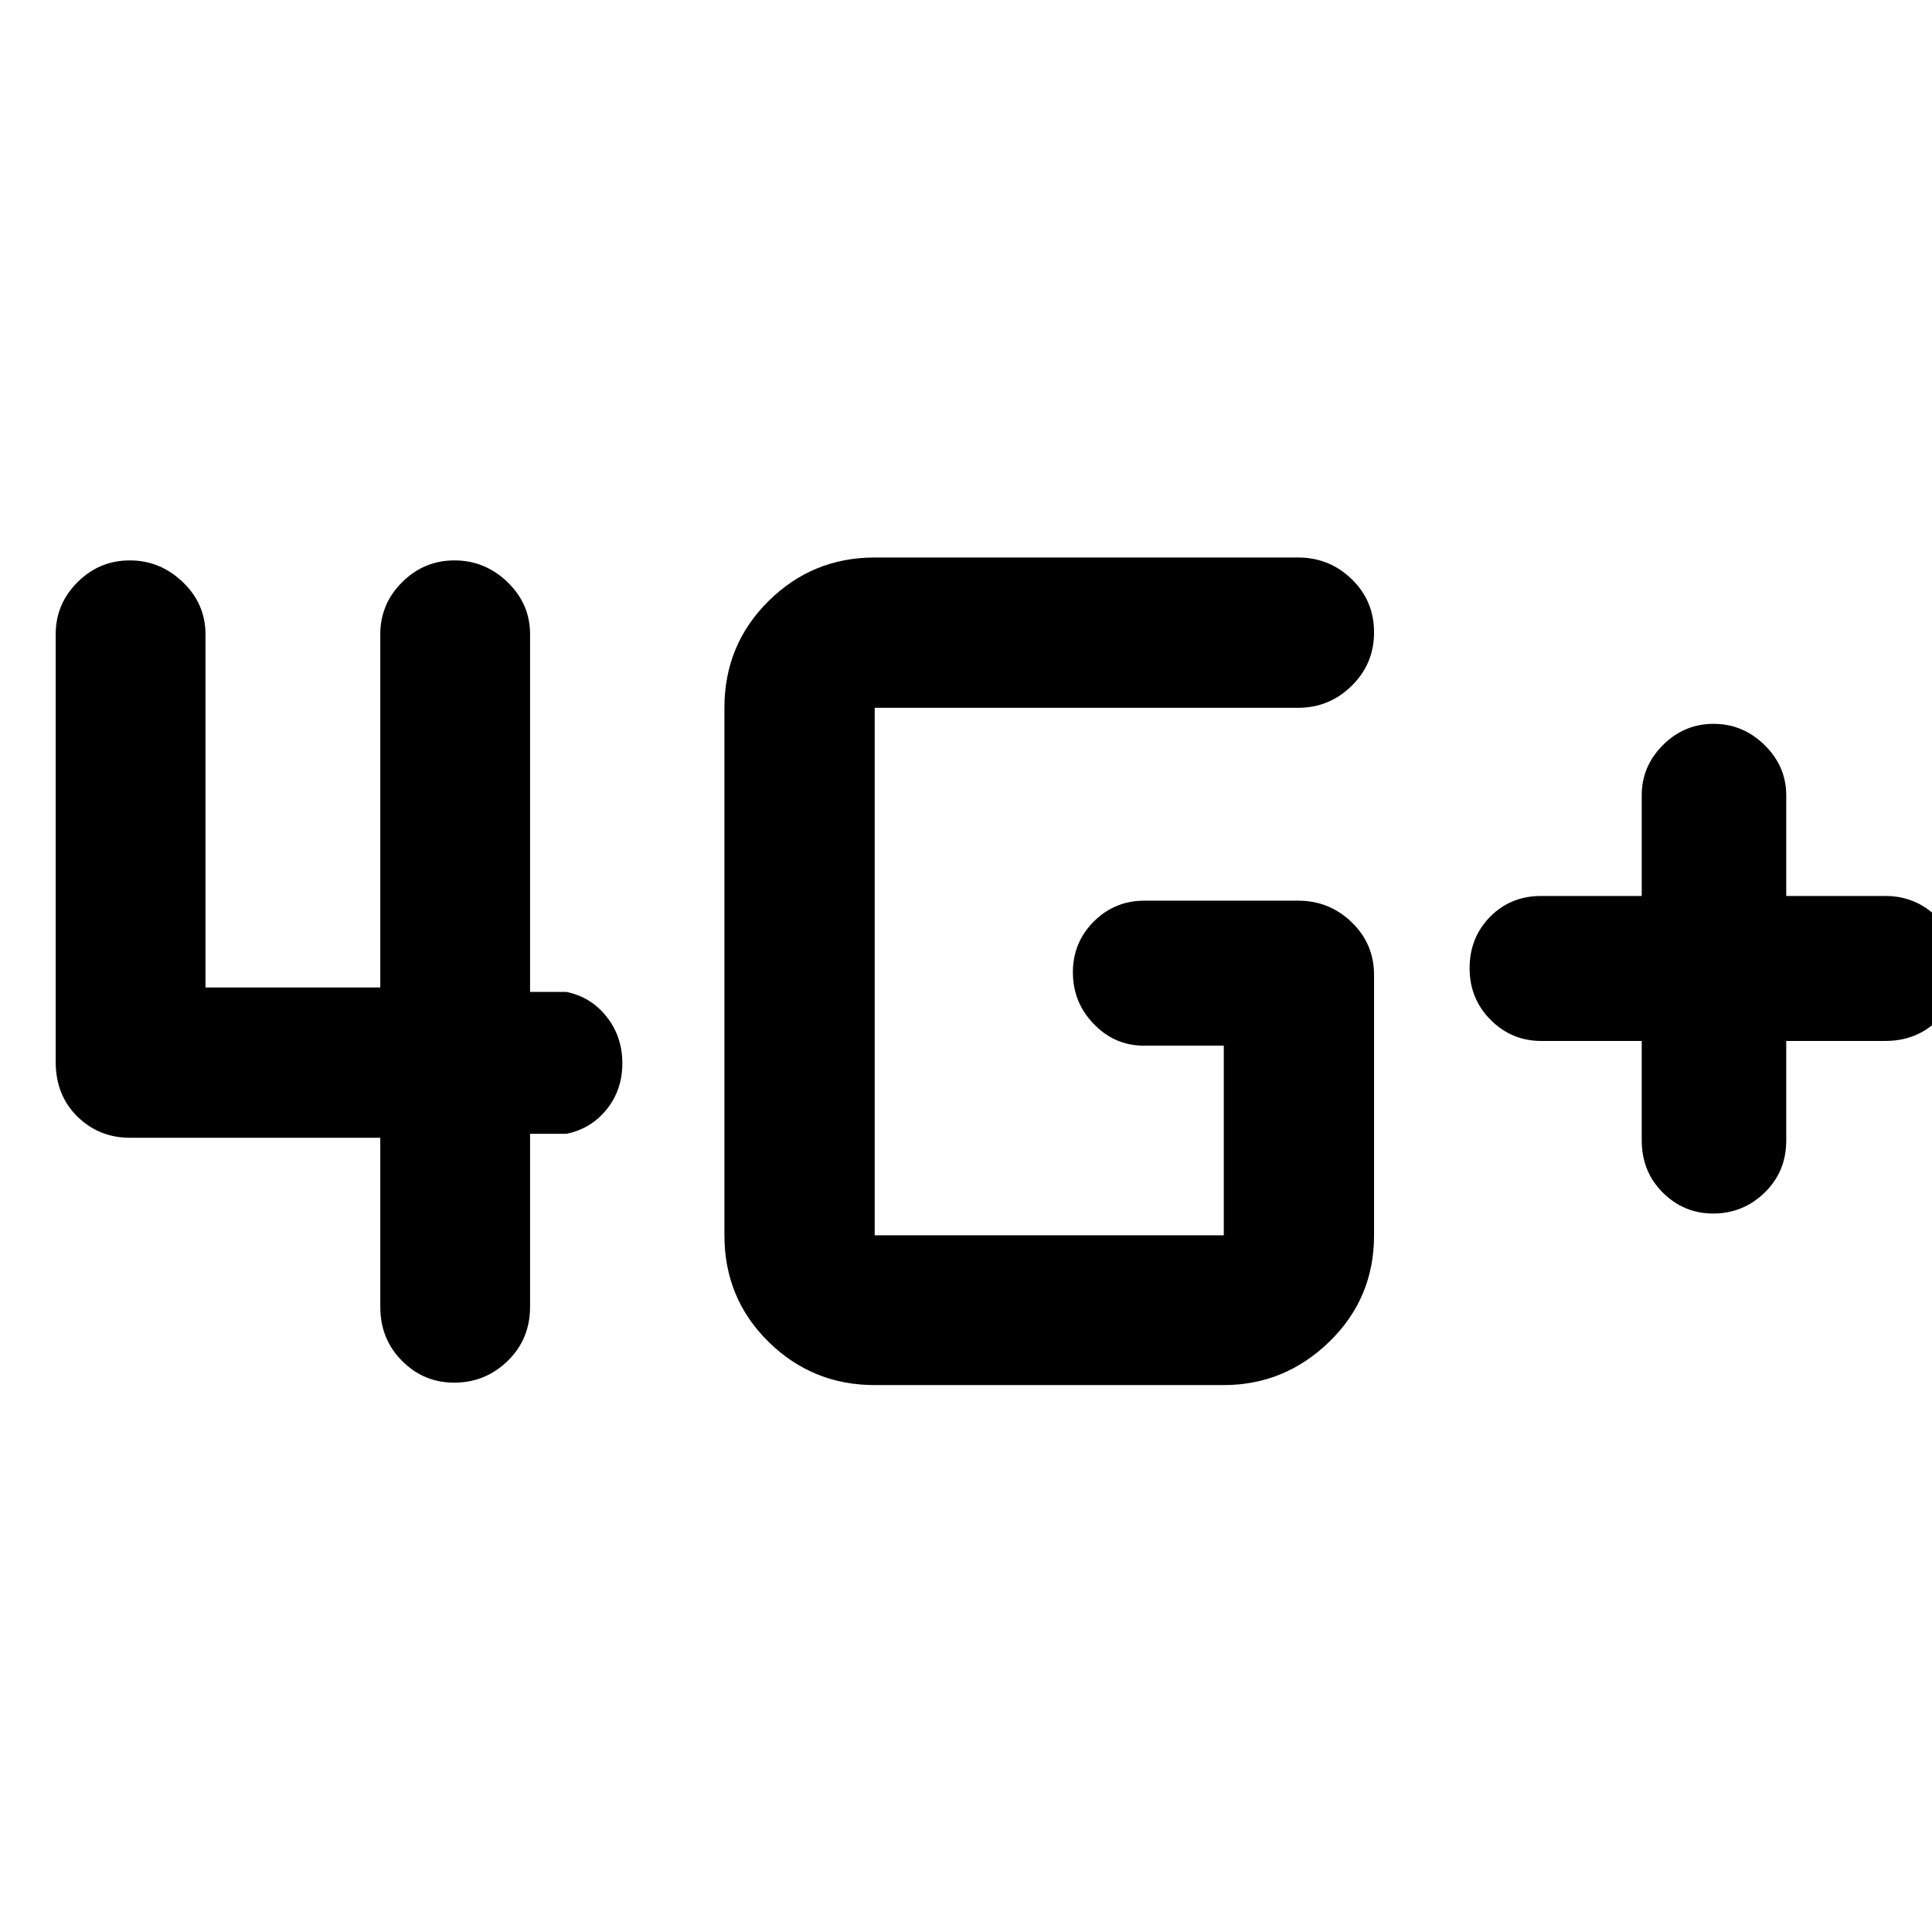 <svg xmlns="http://www.w3.org/2000/svg" height="48" viewBox="0 -960 960 960" width="48"><path d="M815.76-442.76h-50q-14.57 0-25.05-10.45-10.47-10.46-10.47-25.69 0-15.24 10.21-25.57 10.2-10.33 25.31-10.33h50v-50q0-14.44 10.54-24.98 10.54-10.55 25.21-10.55 14.56 0 25.31 10.55 10.75 10.54 10.75 24.98v50h49.23q15 0 25.76 10.53 10.77 10.54 10.77 25.48 0 15.47-10.5 25.75-10.49 10.28-26.03 10.28h-49.23v49.48q0 15.44-10.71 25.86T851.23-357q-14.49 0-24.98-10.39-10.49-10.38-10.49-26.13v-49.24Zm-381.13 171q-30.94 0-52.81-21.56-21.86-21.55-21.86-52.88v-262.1q0-31.28 21.86-52.98 21.87-21.7 52.81-21.7h210.41q15.51 0 26.61 10.75 11.11 10.75 11.11 26.46 0 15.62-11.11 26.54-11.1 10.93-26.61 10.93H434.63v262.1h173.46v-94.21h-39.7q-14.47 0-24.87-10.74-10.41-10.73-10.41-25.69 0-14.85 10.37-25.23 10.38-10.39 25.15-10.39h76.41q15.51 0 26.61 10.72 11.11 10.72 11.11 26.24v129.3q0 31.33-22.21 52.88-22.21 21.56-52.46 21.56H434.63ZM102.11-644.83v175.5h86.85v-175.5q0-15.08 10.87-25.89 10.86-10.82 26.02-10.82 15.15 0 26.35 10.82 11.19 10.81 11.19 25.89v177.7h18q12.27 2.48 20.06 12.36 7.79 9.88 7.79 23.12t-7.79 22.9q-7.79 9.66-20.06 12.14h-18v85.94q0 16.05-11.11 26.88-11.12 10.83-26.63 10.83-15.09 0-25.89-10.83t-10.8-26.88v-83.98H64.63q-15.49 0-26.22-10.58-10.74-10.58-10.74-27.14v-212.46q0-15.08 10.85-25.89 10.85-10.82 25.98-10.82 15.12 0 26.37 10.82 11.24 10.81 11.24 25.89Z"/></svg>